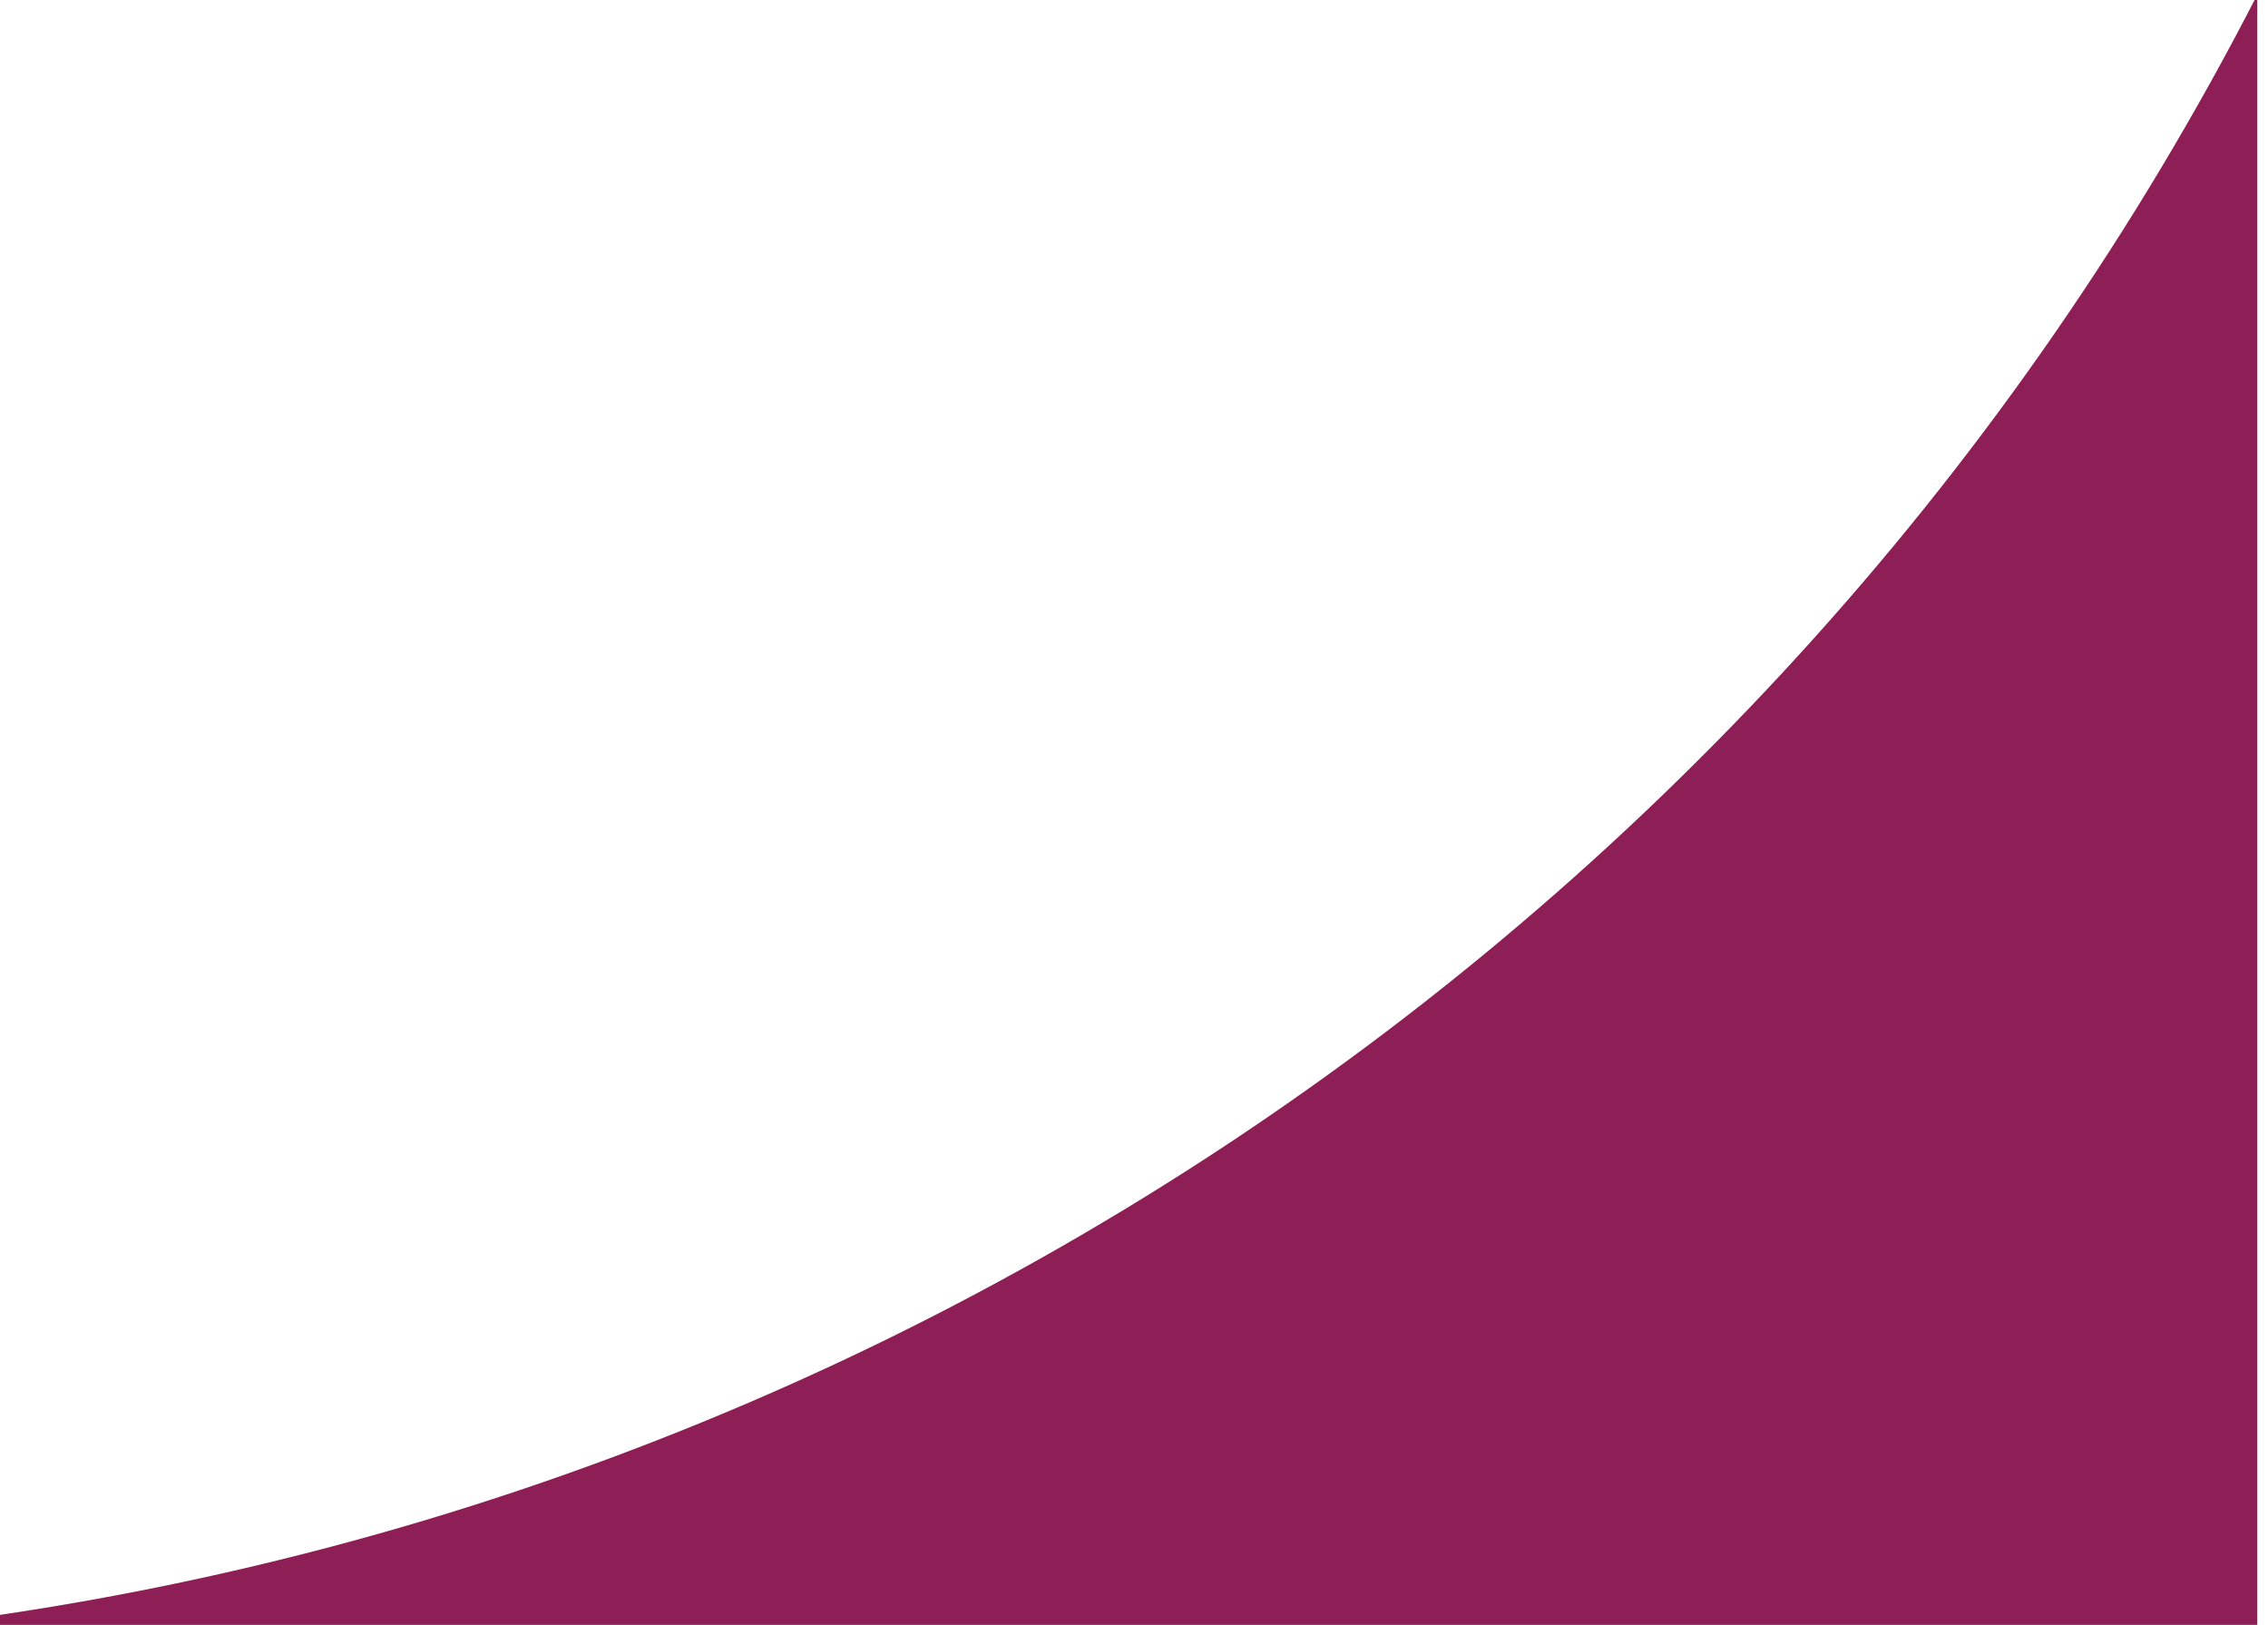 <svg xmlns="http://www.w3.org/2000/svg" fill="none" viewBox="483.575 0.841 359.107 257.242">
<path fill="#8D1F56" d="M841 261.496H840.988V0C765.332 147.506 615.125 251.007 440.165 260.934C439.503 260.971 432.318 261.264 424.975 261.496H0V306.012H841V261.496Z"/>
</svg>